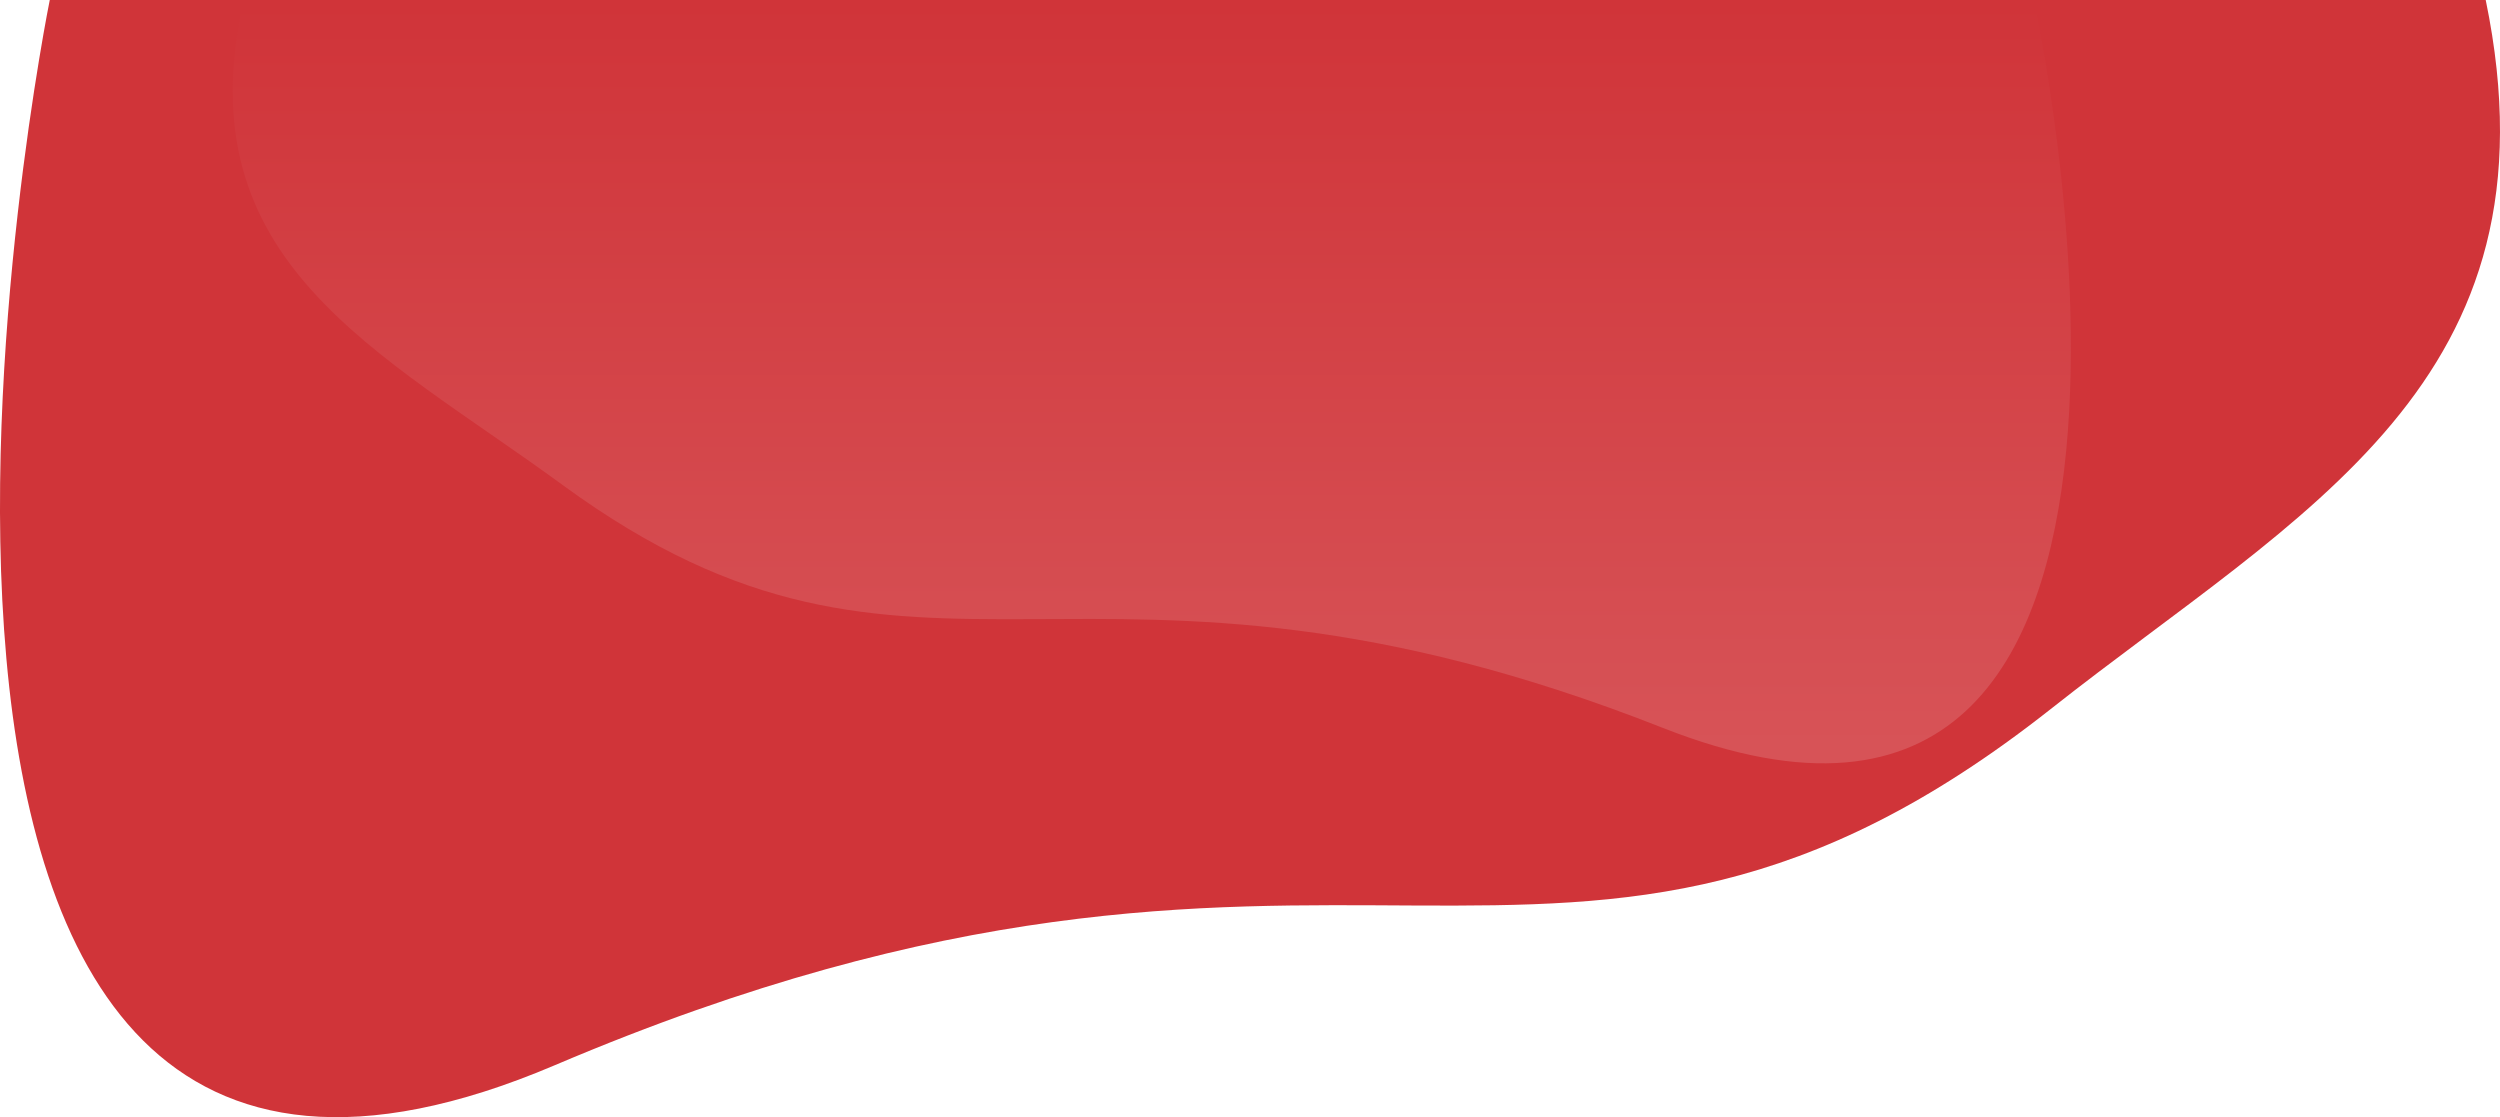 <?xml version="1.0" encoding="UTF-8" standalone="no"?>
<svg
   xmlns:dc="http://purl.org/dc/elements/1.1/"
   xmlns:cc="http://creativecommons.org/ns#"
   xmlns:rdf="http://www.w3.org/1999/02/22-rdf-syntax-ns#"
   xmlns:svg="http://www.w3.org/2000/svg"
   xmlns="http://www.w3.org/2000/svg"
   xmlns:sodipodi="http://sodipodi.sourceforge.net/DTD/sodipodi-0.dtd"
   xmlns:inkscape="http://www.inkscape.org/namespaces/inkscape"
   inkscape:version="1.0 (4035a4f, 2020-05-01)"
   sodipodi:docname="hero-bg.svg"
   id="svg19"
   version="1.1"
   width="1781.408"
   viewBox="0 0 1781.408 796.067"
   height="796.067">
  <defs
     id="defs23" />
  <sodipodi:namedview
     inkscape:current-layer="svg19"
     inkscape:window-maximized="1"
     inkscape:window-y="586"
     inkscape:window-x="1080"
     inkscape:cy="398.03351"
     inkscape:cx="890.70398"
     inkscape:zoom="0.61580504"
     showgrid="false"
     id="namedview21"
     inkscape:window-height="1027"
     inkscape:window-width="1920"
     inkscape:pageshadow="2"
     inkscape:pageopacity="0"
     guidetolerance="10"
     gridtolerance="10"
     objecttolerance="10"
     borderopacity="1"
     bordercolor="#666666"
     pagecolor="#ffffff" />
  <linearGradient
     y2="1"
     x2=".5"
     x1=".5"
     gradientUnits="objectBoundingBox"
     id="a">
    <stop
       style="stop-color:#d03439;stop-opacity:1"
       id="stop10"
       stop-color="#5864ff"
       offset="0" />
    <stop
       style="stop-color:#d75357;stop-opacity:1"
       id="stop12"
       stop-color="#6a74ff"
       offset="1" />
  </linearGradient>
  <path
     style="fill:#d03439;fill-opacity:1"
     id="path15"
     transform="translate(120.633 -755.5)"
     fill="#5864ff"
     d="m1650.595 755.5c56.3 272.618-131.189 364.024-310.13 505.374-347.561 273.959-503.57 14.469-1065.8 253.673s-359.832-759.047-359.832-759.047z" />
  <path
     id="path17"
     transform="translate(286.464 -753.856)"
     fill="url(#a)"
     d="m-113.148 755.5c-41.4 185.71 96.459 247.977 228.027 344.266 255.548 186.624 370.256 9.856 783.643 172.8s264.57-517.07 264.57-517.07z" />
</svg>
